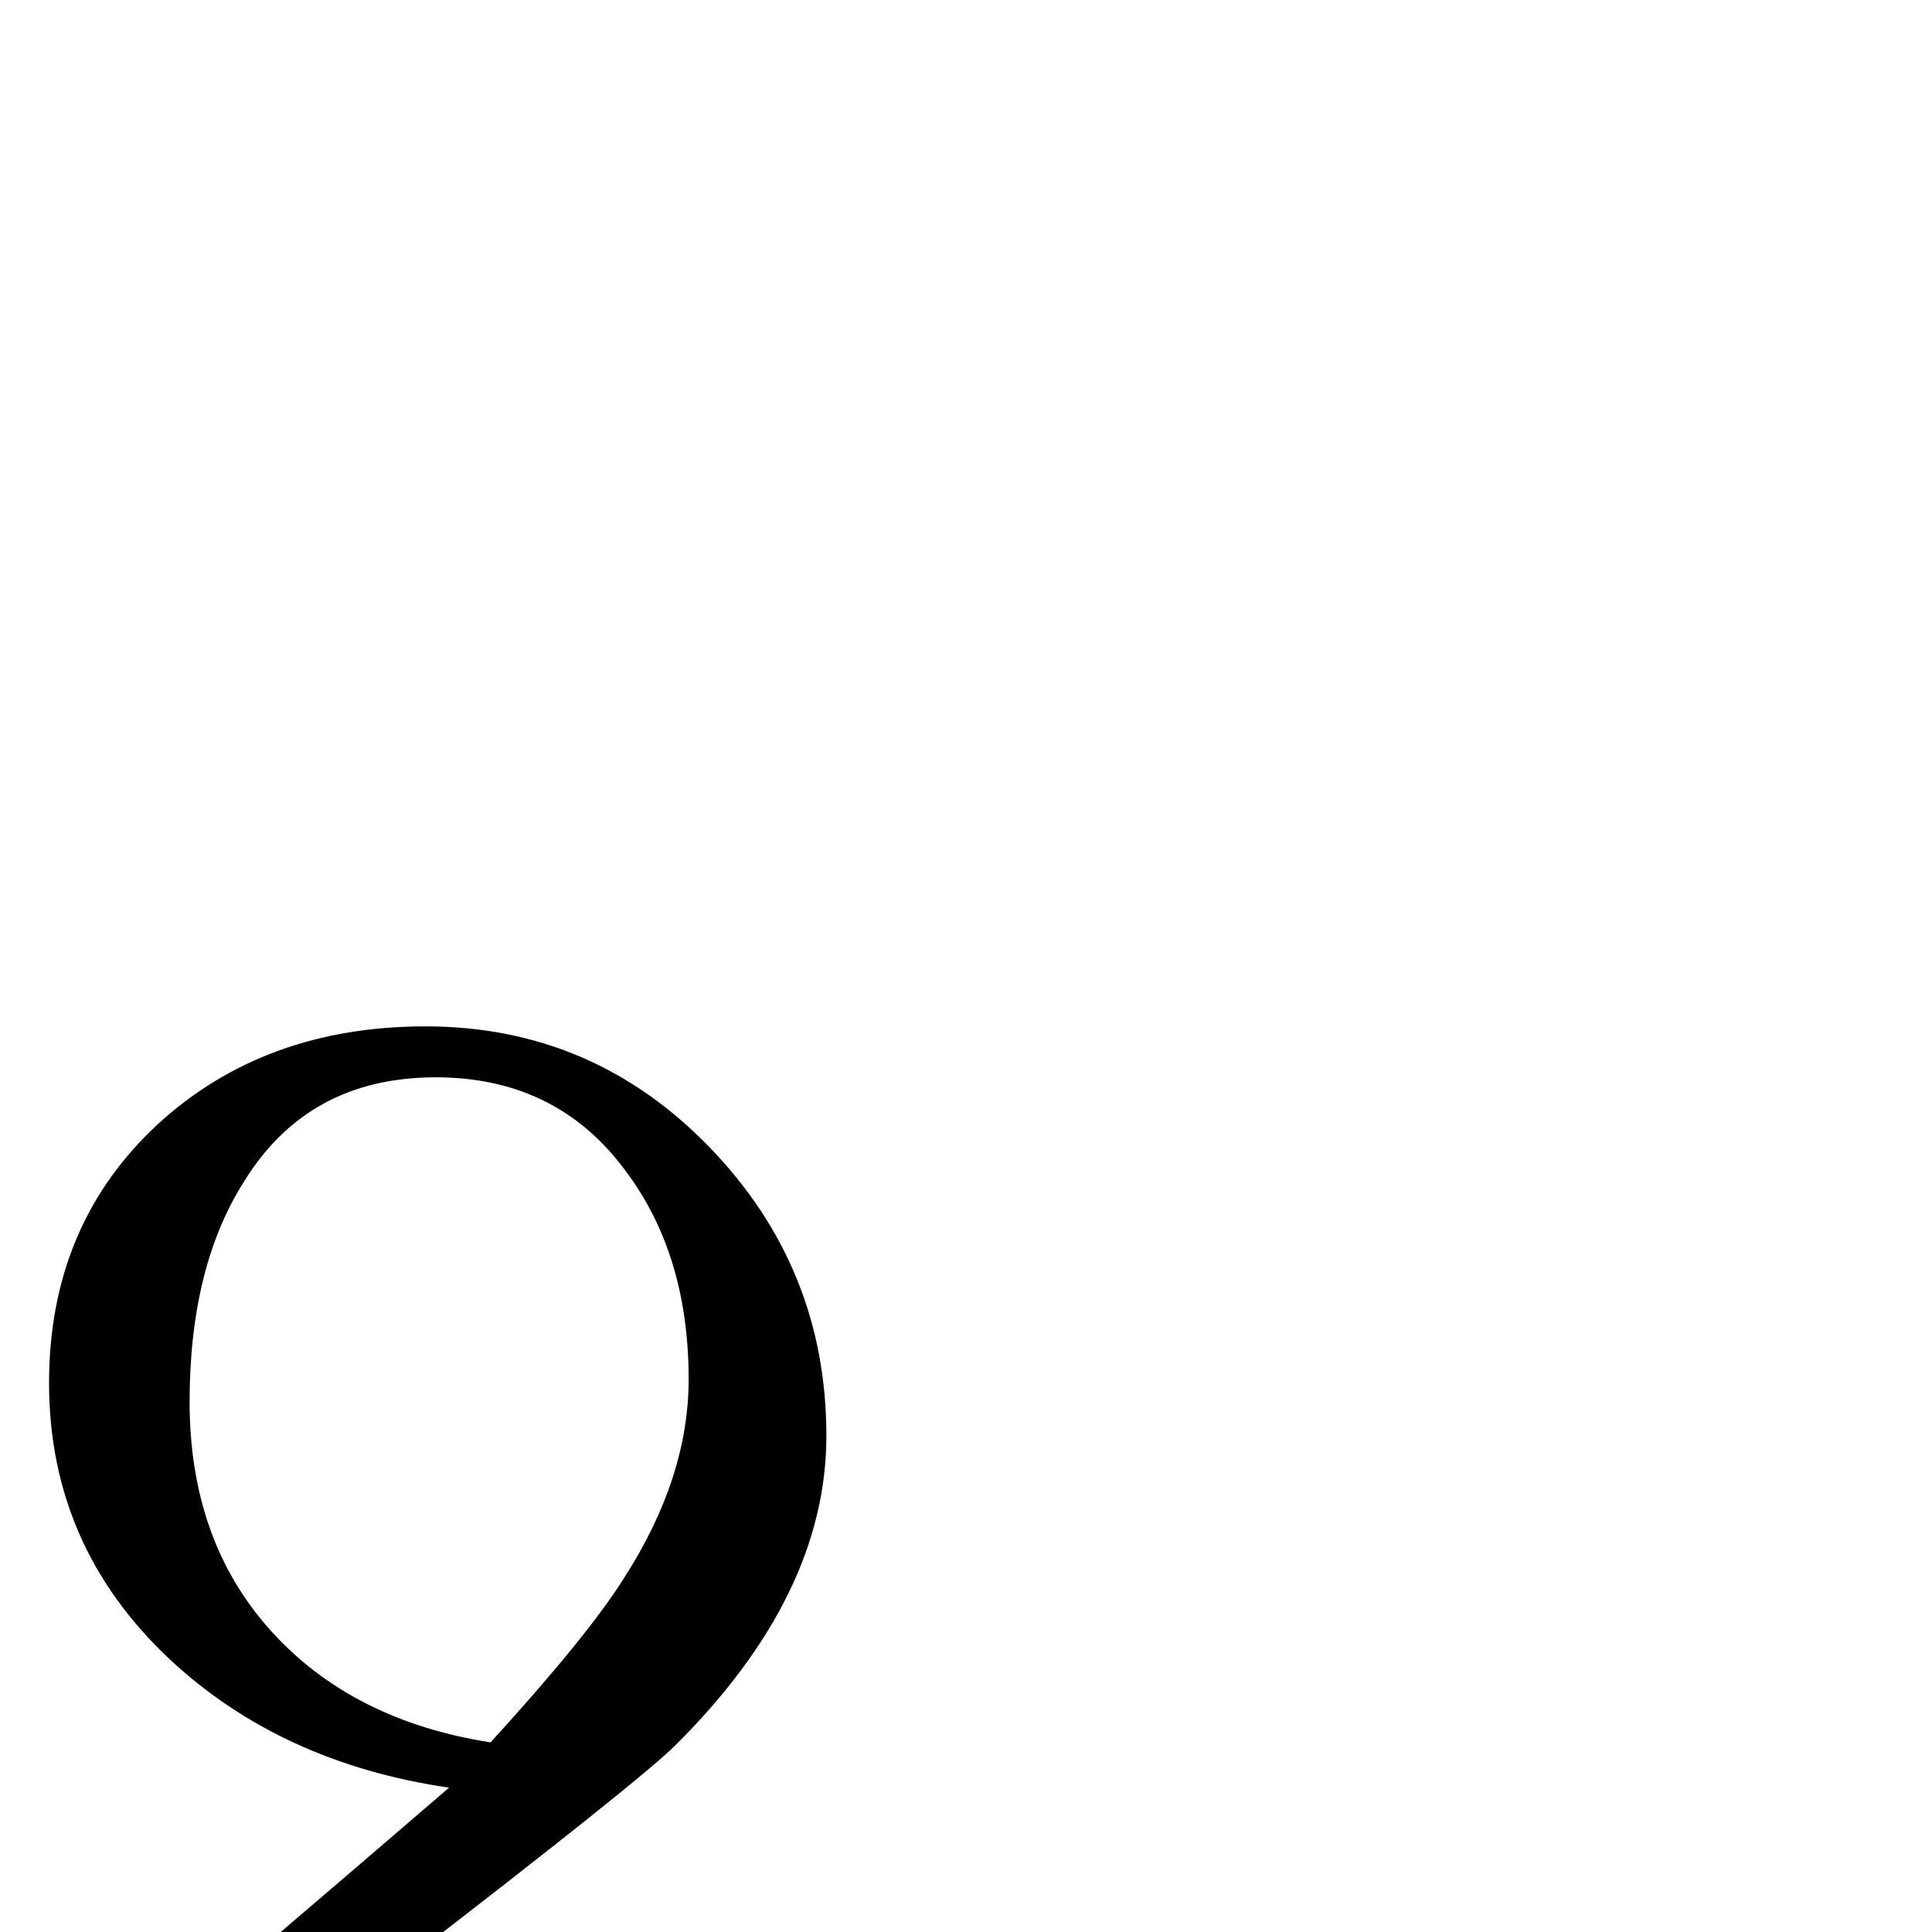 <?xml version="1.0" standalone="no"?>
<!DOCTYPE svg PUBLIC "-//W3C//DTD SVG 1.1//EN" "http://www.w3.org/Graphics/SVG/1.1/DTD/svg11.dtd" >
<svg viewBox="0 -442 2048 2048">
  <g transform="matrix(1 0 0 -1 0 1606)">
   <path fill="currentColor"
d="M876 526q0 -169 -160 -328q-37 -37 -298 -238q-160 -123 -160 -205q0 -73 74 -111q60 -31 140 -31q148 0 229 78q-43 1 -72 29t-29 70q0 43 28 71t71 28q98 0 98 -101q0 -112 -112 -176q-94 -54 -215 -54q-109 0 -202 44q-115 56 -115 153q0 113 120 224q102 87 203 174
q-178 26 -296 136q-128 120 -128 293q0 168 116 275q113 103 283 103q177 0 301 -128t124 -306zM730 586q0 132 -67 221q-73 99 -201 99q-135 0 -203 -110q-58 -91 -58 -234q0 -147 86 -242.5t233 -118.5q104 114 142 175q68 106 68 210z" />
  </g>

</svg>
